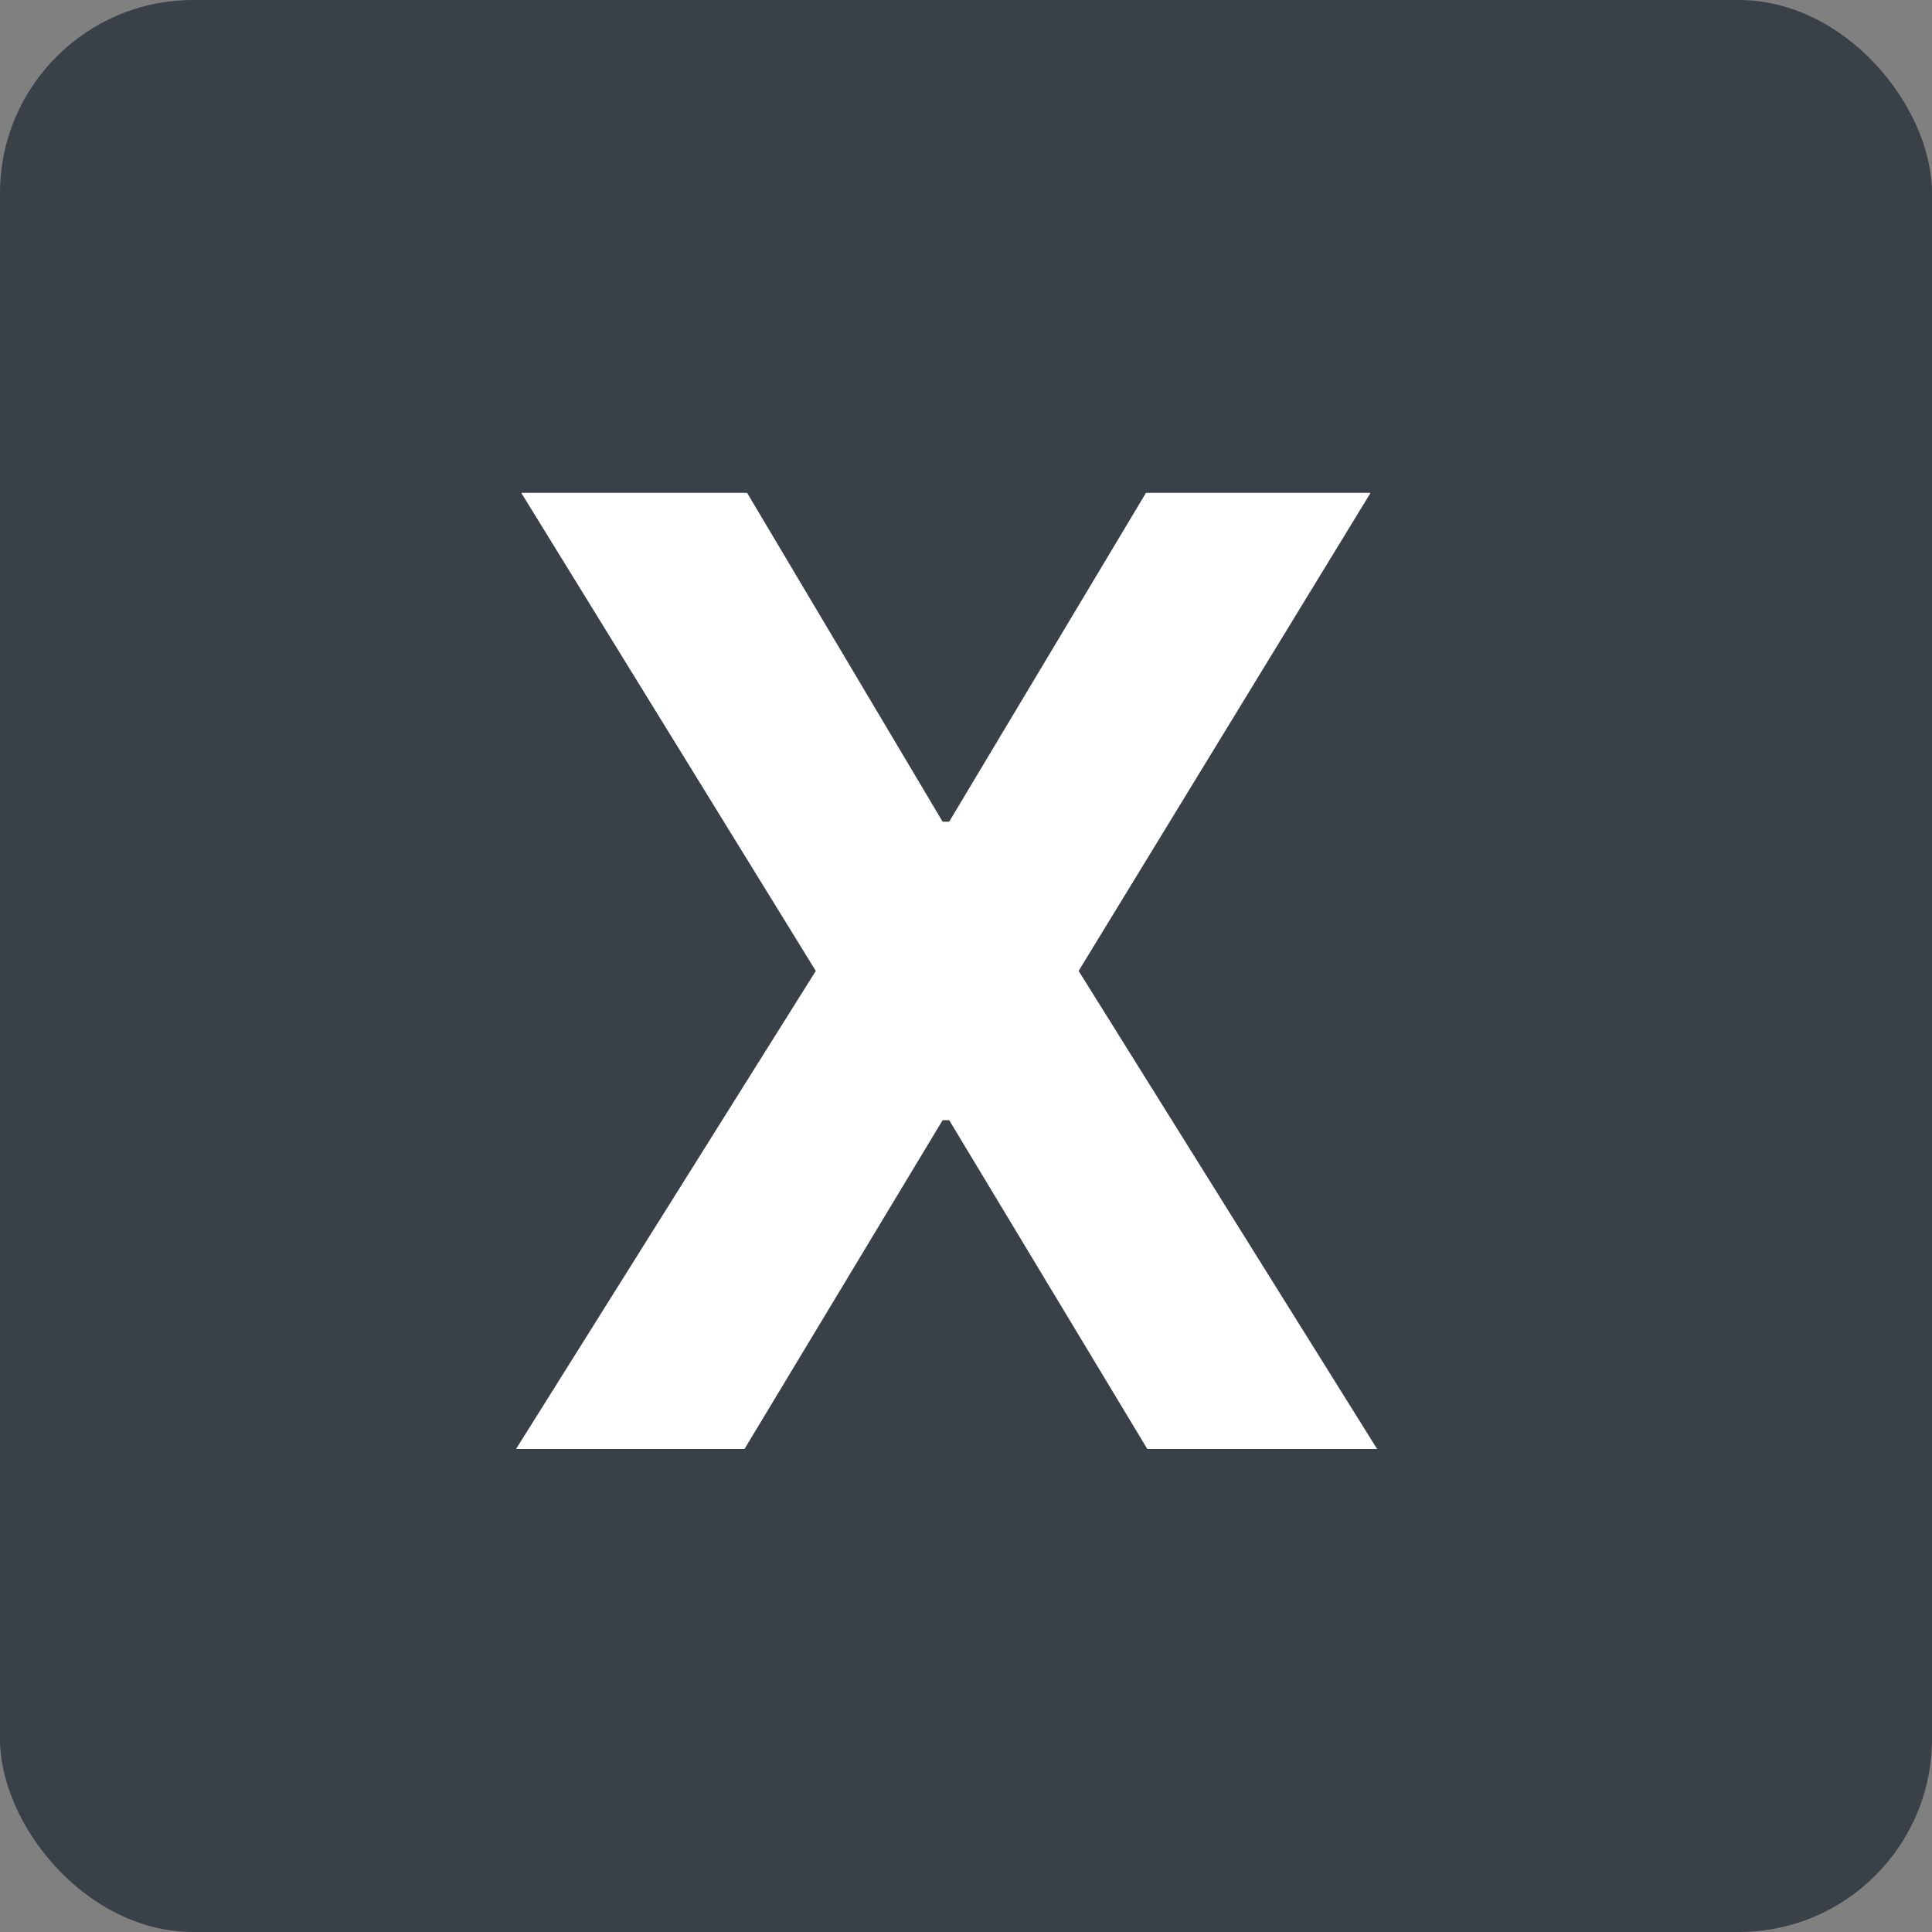 <svg width="20" height="20" viewBox="0 0 20 20" fill="none" xmlns="http://www.w3.org/2000/svg">
<rect x="0" y="0" width="20" height="20" fill="#808080" stroke="none"/>
<rect width="20" height="20" rx="2" fill="#3A4047"/>
<path d="M7.734 5.102L9.758 8.506H9.826L11.863 5.102H14.188L11.166 10.051L14.256 15H11.877L9.826 11.596H9.758L7.707 15H5.342L8.445 10.051L5.396 5.102H7.734Z" fill="white"/>
</svg>
